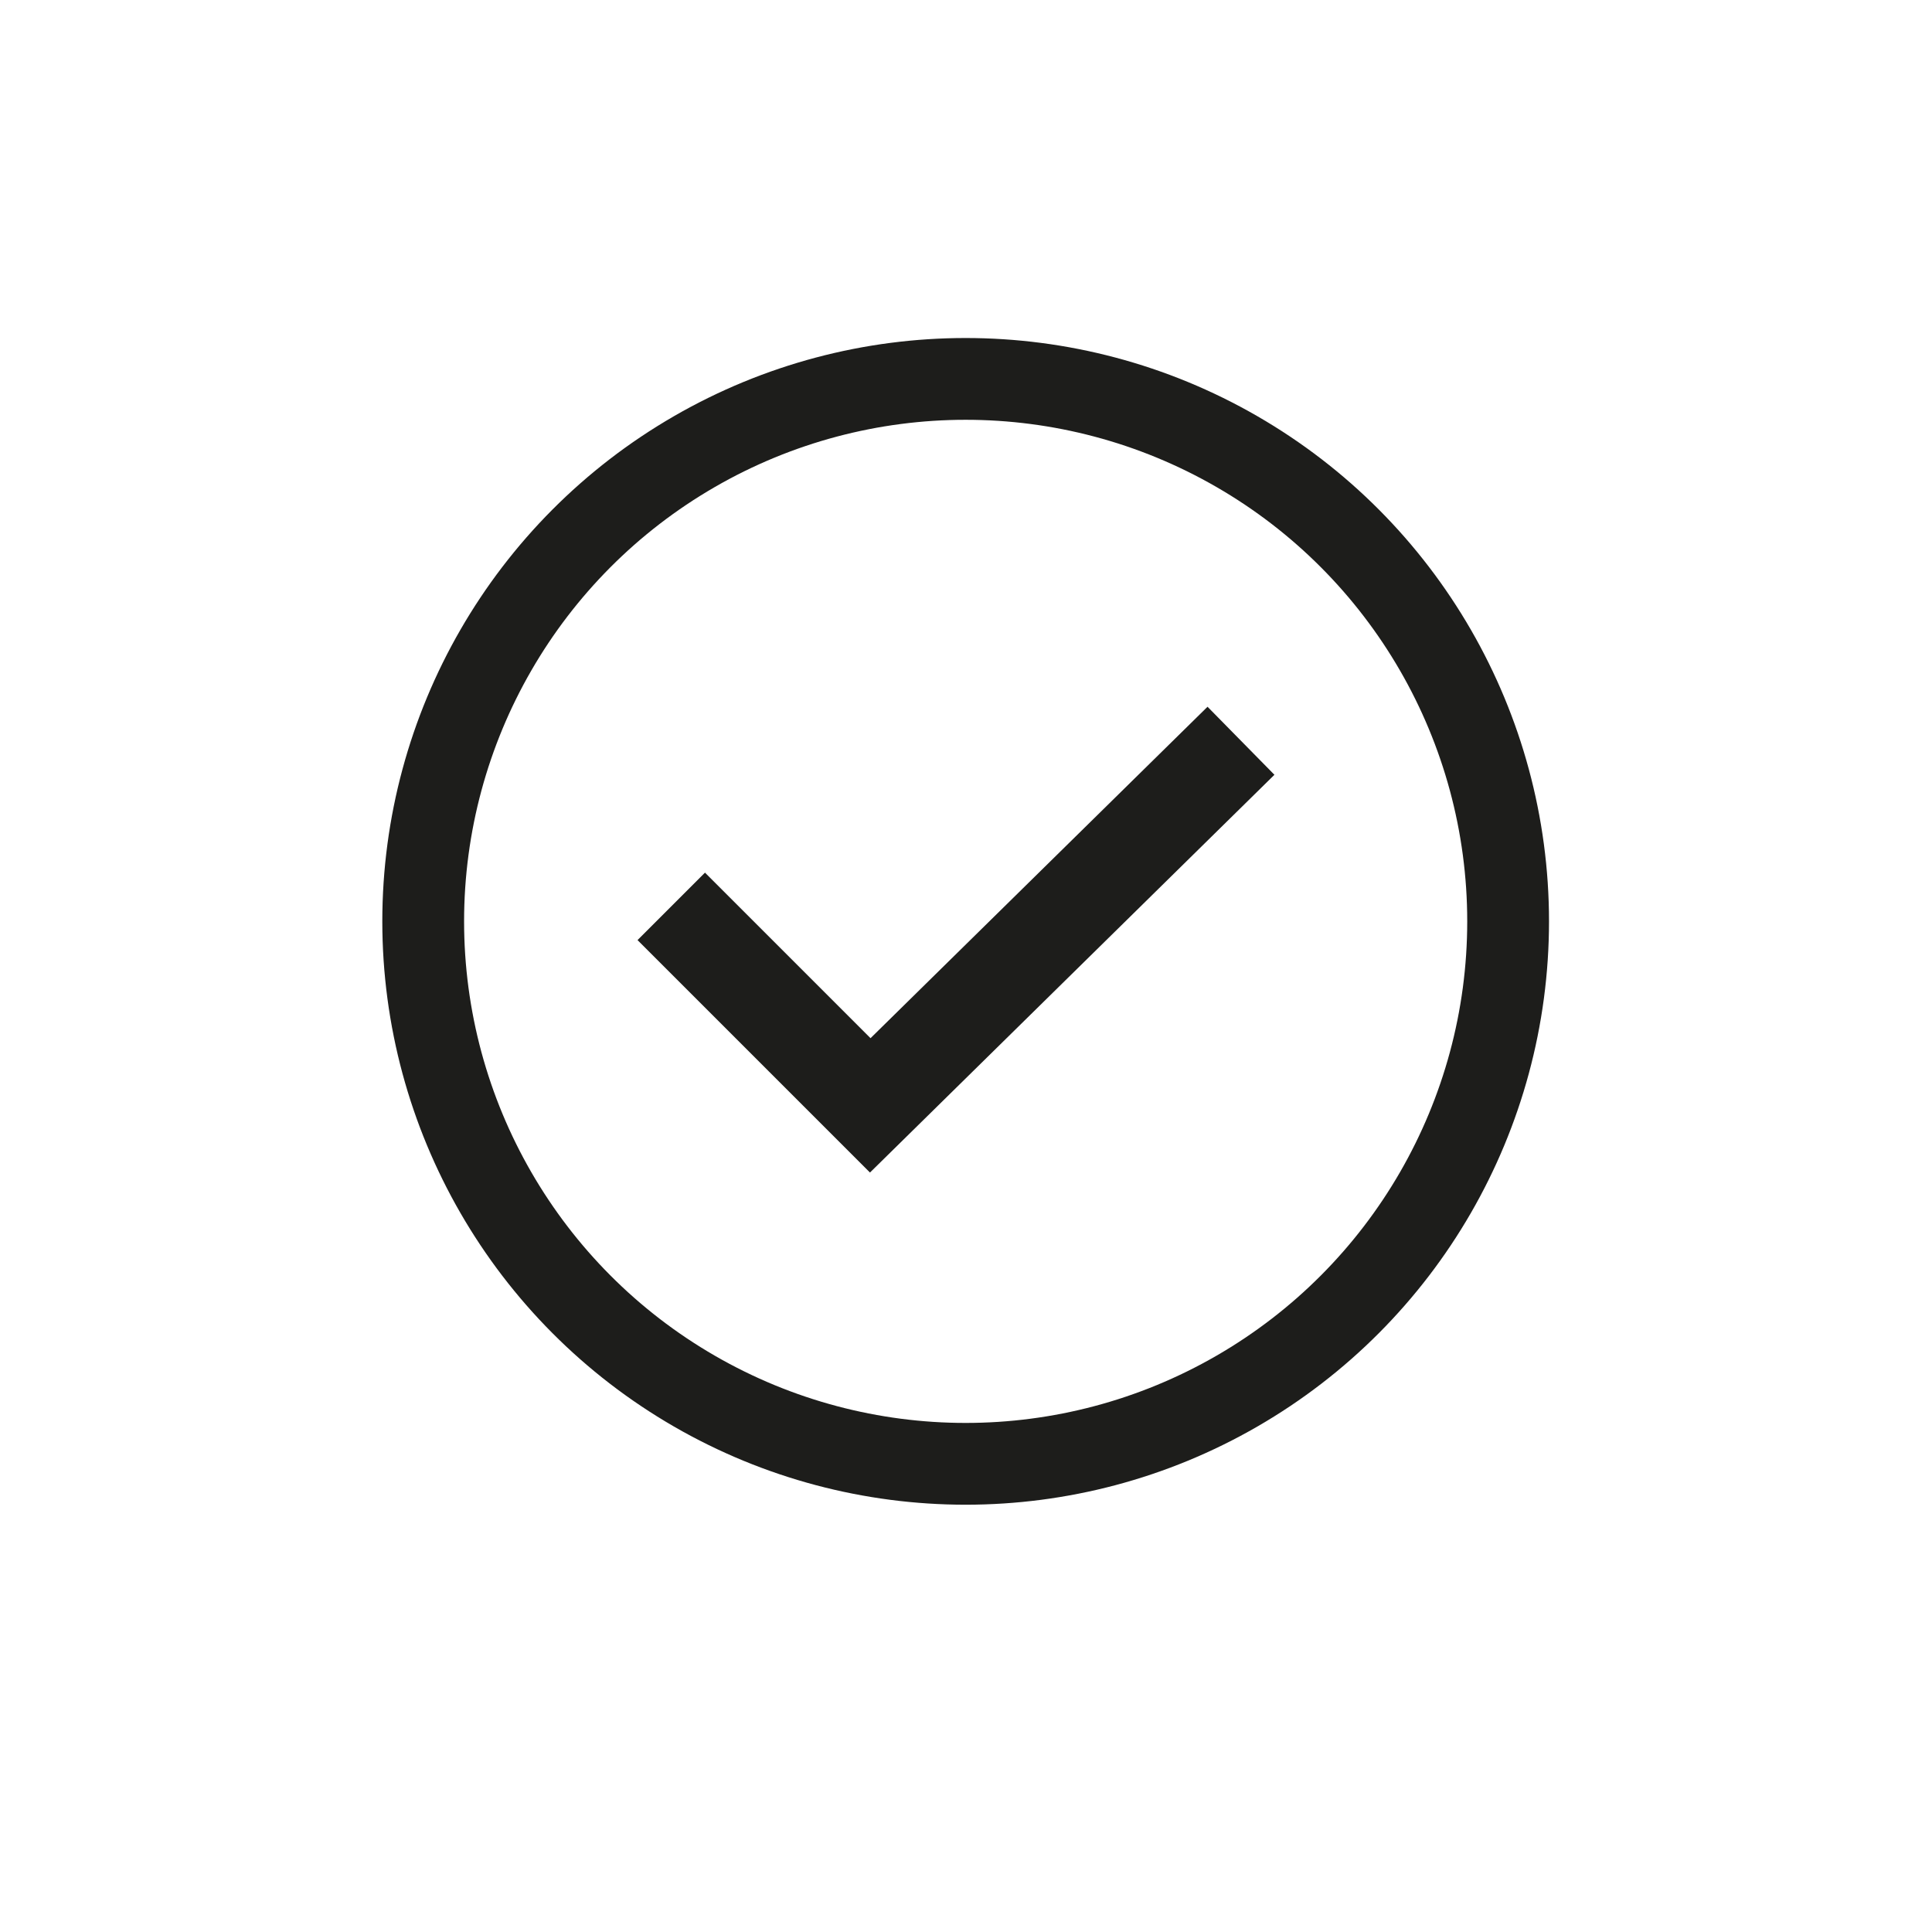 <?xml version="1.0" encoding="utf-8"?>

<svg version="1.1" id="Layer_1" xmlns="http://www.w3.org/2000/svg" xmlns:xlink="http://www.w3.org/1999/xlink" x="0px" y="0px"
	 viewBox="0 0 283.5 283.5" style="enable-background:new 0 0 283.5 283.5;" xml:space="preserve">
<style type="text/css">
	.st0{fill:none;stroke:#1D1D1B;stroke-width:12;stroke-miterlimit:10;}
	.st1{fill:none;stroke:#1D1D1B;stroke-width:14;stroke-miterlimit:10;}
</style>
<circle id="XMLID_1_" class="st0" cx="141.7" cy="135.2" r="79.6"/>
<polyline id="XMLID_3_" class="st1" points="182.1,108.7 127.7,162.2 98.5,133 "/>
</svg>

